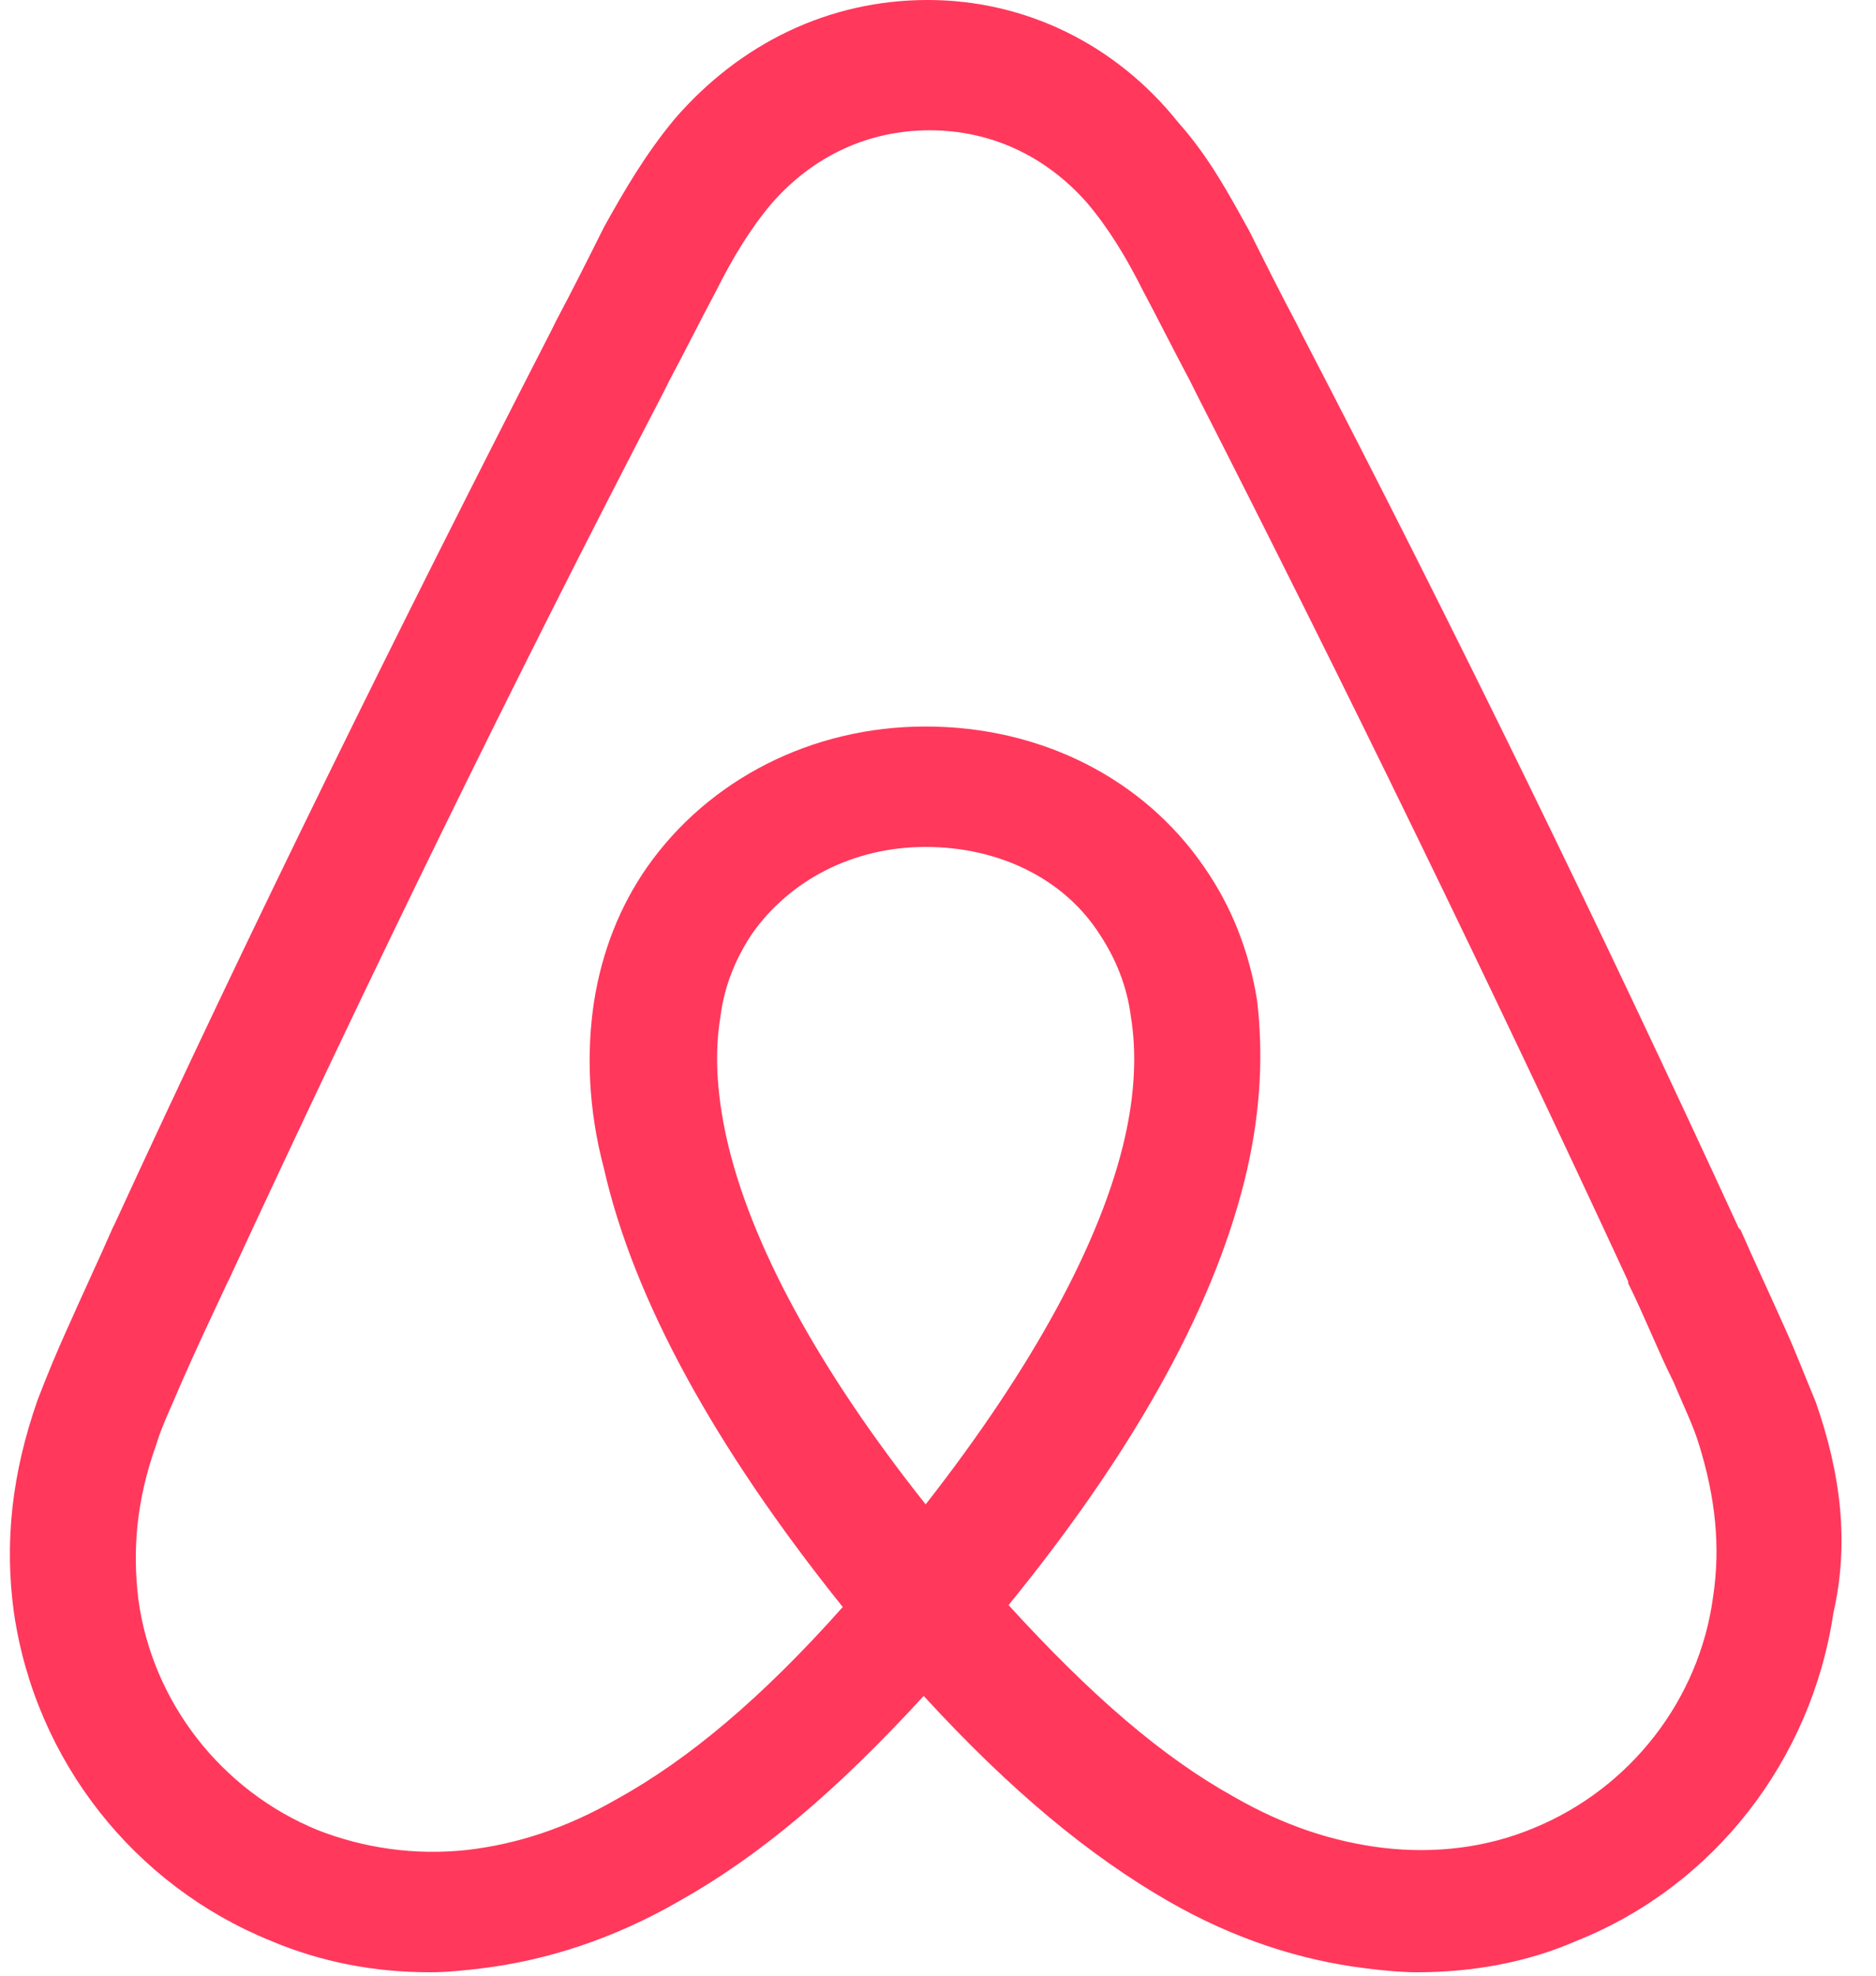 <svg width="38" height="40" viewBox="0 0 38 40" fill="none" xmlns="http://www.w3.org/2000/svg">
<g clip-path="url(#clip0_688_823)">
<path d="M34.699 32.337C34.419 34.416 33.02 36.214 31.061 37.014C30.102 37.413 29.063 37.533 28.023 37.413C27.024 37.293 26.025 36.973 24.986 36.374C23.547 35.574 22.108 34.336 20.429 32.497C23.067 29.259 24.666 26.301 25.265 23.664C25.545 22.424 25.585 21.305 25.465 20.265C25.306 19.266 24.946 18.347 24.386 17.547C23.147 15.749 21.069 14.709 18.75 14.709C16.432 14.709 14.353 15.789 13.114 17.547C12.554 18.347 12.195 19.266 12.035 20.265C11.875 21.305 11.915 22.464 12.235 23.664C12.834 26.301 14.473 29.299 17.071 32.536C15.433 34.376 13.954 35.615 12.514 36.414C11.476 37.014 10.476 37.334 9.477 37.453C8.398 37.573 7.358 37.413 6.439 37.054C4.48 36.254 3.082 34.455 2.802 32.377C2.682 31.378 2.762 30.378 3.161 29.259C3.281 28.859 3.481 28.46 3.681 27.98C3.961 27.341 4.281 26.661 4.6 25.981L4.64 25.902C7.398 19.946 10.356 13.87 13.434 7.955L13.554 7.714C13.874 7.115 14.193 6.476 14.513 5.876C14.833 5.237 15.193 4.637 15.632 4.117C16.472 3.157 17.591 2.638 18.83 2.638C20.069 2.638 21.188 3.157 22.028 4.117C22.467 4.637 22.827 5.237 23.147 5.876C23.467 6.476 23.786 7.115 24.106 7.714L24.226 7.955C27.264 13.91 30.222 19.985 32.98 25.942V25.981C33.3 26.621 33.579 27.341 33.899 27.98C34.099 28.46 34.299 28.859 34.419 29.259C34.739 30.298 34.858 31.298 34.699 32.337ZM18.75 30.458C16.592 27.74 15.193 25.182 14.713 23.024C14.513 22.104 14.473 21.305 14.593 20.585C14.673 19.946 14.913 19.386 15.233 18.906C15.992 17.828 17.271 17.147 18.75 17.147C20.229 17.147 21.548 17.787 22.268 18.906C22.587 19.386 22.827 19.946 22.907 20.585C23.027 21.305 22.987 22.144 22.787 23.024C22.308 25.142 20.908 27.7 18.75 30.458ZM36.777 28.38C36.577 27.9 36.377 27.38 36.178 26.941C35.858 26.222 35.538 25.542 35.258 24.902L35.218 24.862C32.461 18.866 29.502 12.791 26.385 6.796L26.265 6.556C25.945 5.956 25.625 5.316 25.306 4.677C24.905 3.957 24.506 3.198 23.866 2.478C22.587 0.879 20.749 0 18.79 0C16.791 0 14.993 0.879 13.674 2.399C13.074 3.118 12.635 3.877 12.235 4.597C11.915 5.237 11.595 5.876 11.275 6.476L11.156 6.715C8.078 12.711 5.08 18.787 2.322 24.782L2.282 24.862C2.002 25.502 1.682 26.181 1.363 26.901C1.163 27.341 0.963 27.82 0.763 28.34C0.243 29.819 0.084 31.218 0.283 32.657C0.723 35.654 2.722 38.173 5.48 39.292C6.519 39.732 7.598 39.931 8.717 39.931C9.037 39.931 9.437 39.892 9.757 39.851C11.076 39.691 12.435 39.252 13.754 38.492C15.393 37.573 16.952 36.254 18.71 34.336C20.469 36.254 22.068 37.573 23.666 38.492C24.986 39.252 26.345 39.691 27.664 39.851C27.983 39.892 28.383 39.931 28.703 39.931C29.822 39.931 30.941 39.732 31.941 39.292C34.739 38.173 36.697 35.615 37.137 32.657C37.457 31.257 37.297 29.859 36.777 28.38Z" fill="#FF385C"/>
</g>
<defs>
<clipPath id="clip0_688_823">
<rect width="37.101" height="40" fill="white" transform="translate(0.2)"/>
</clipPath>
</defs>
</svg>
